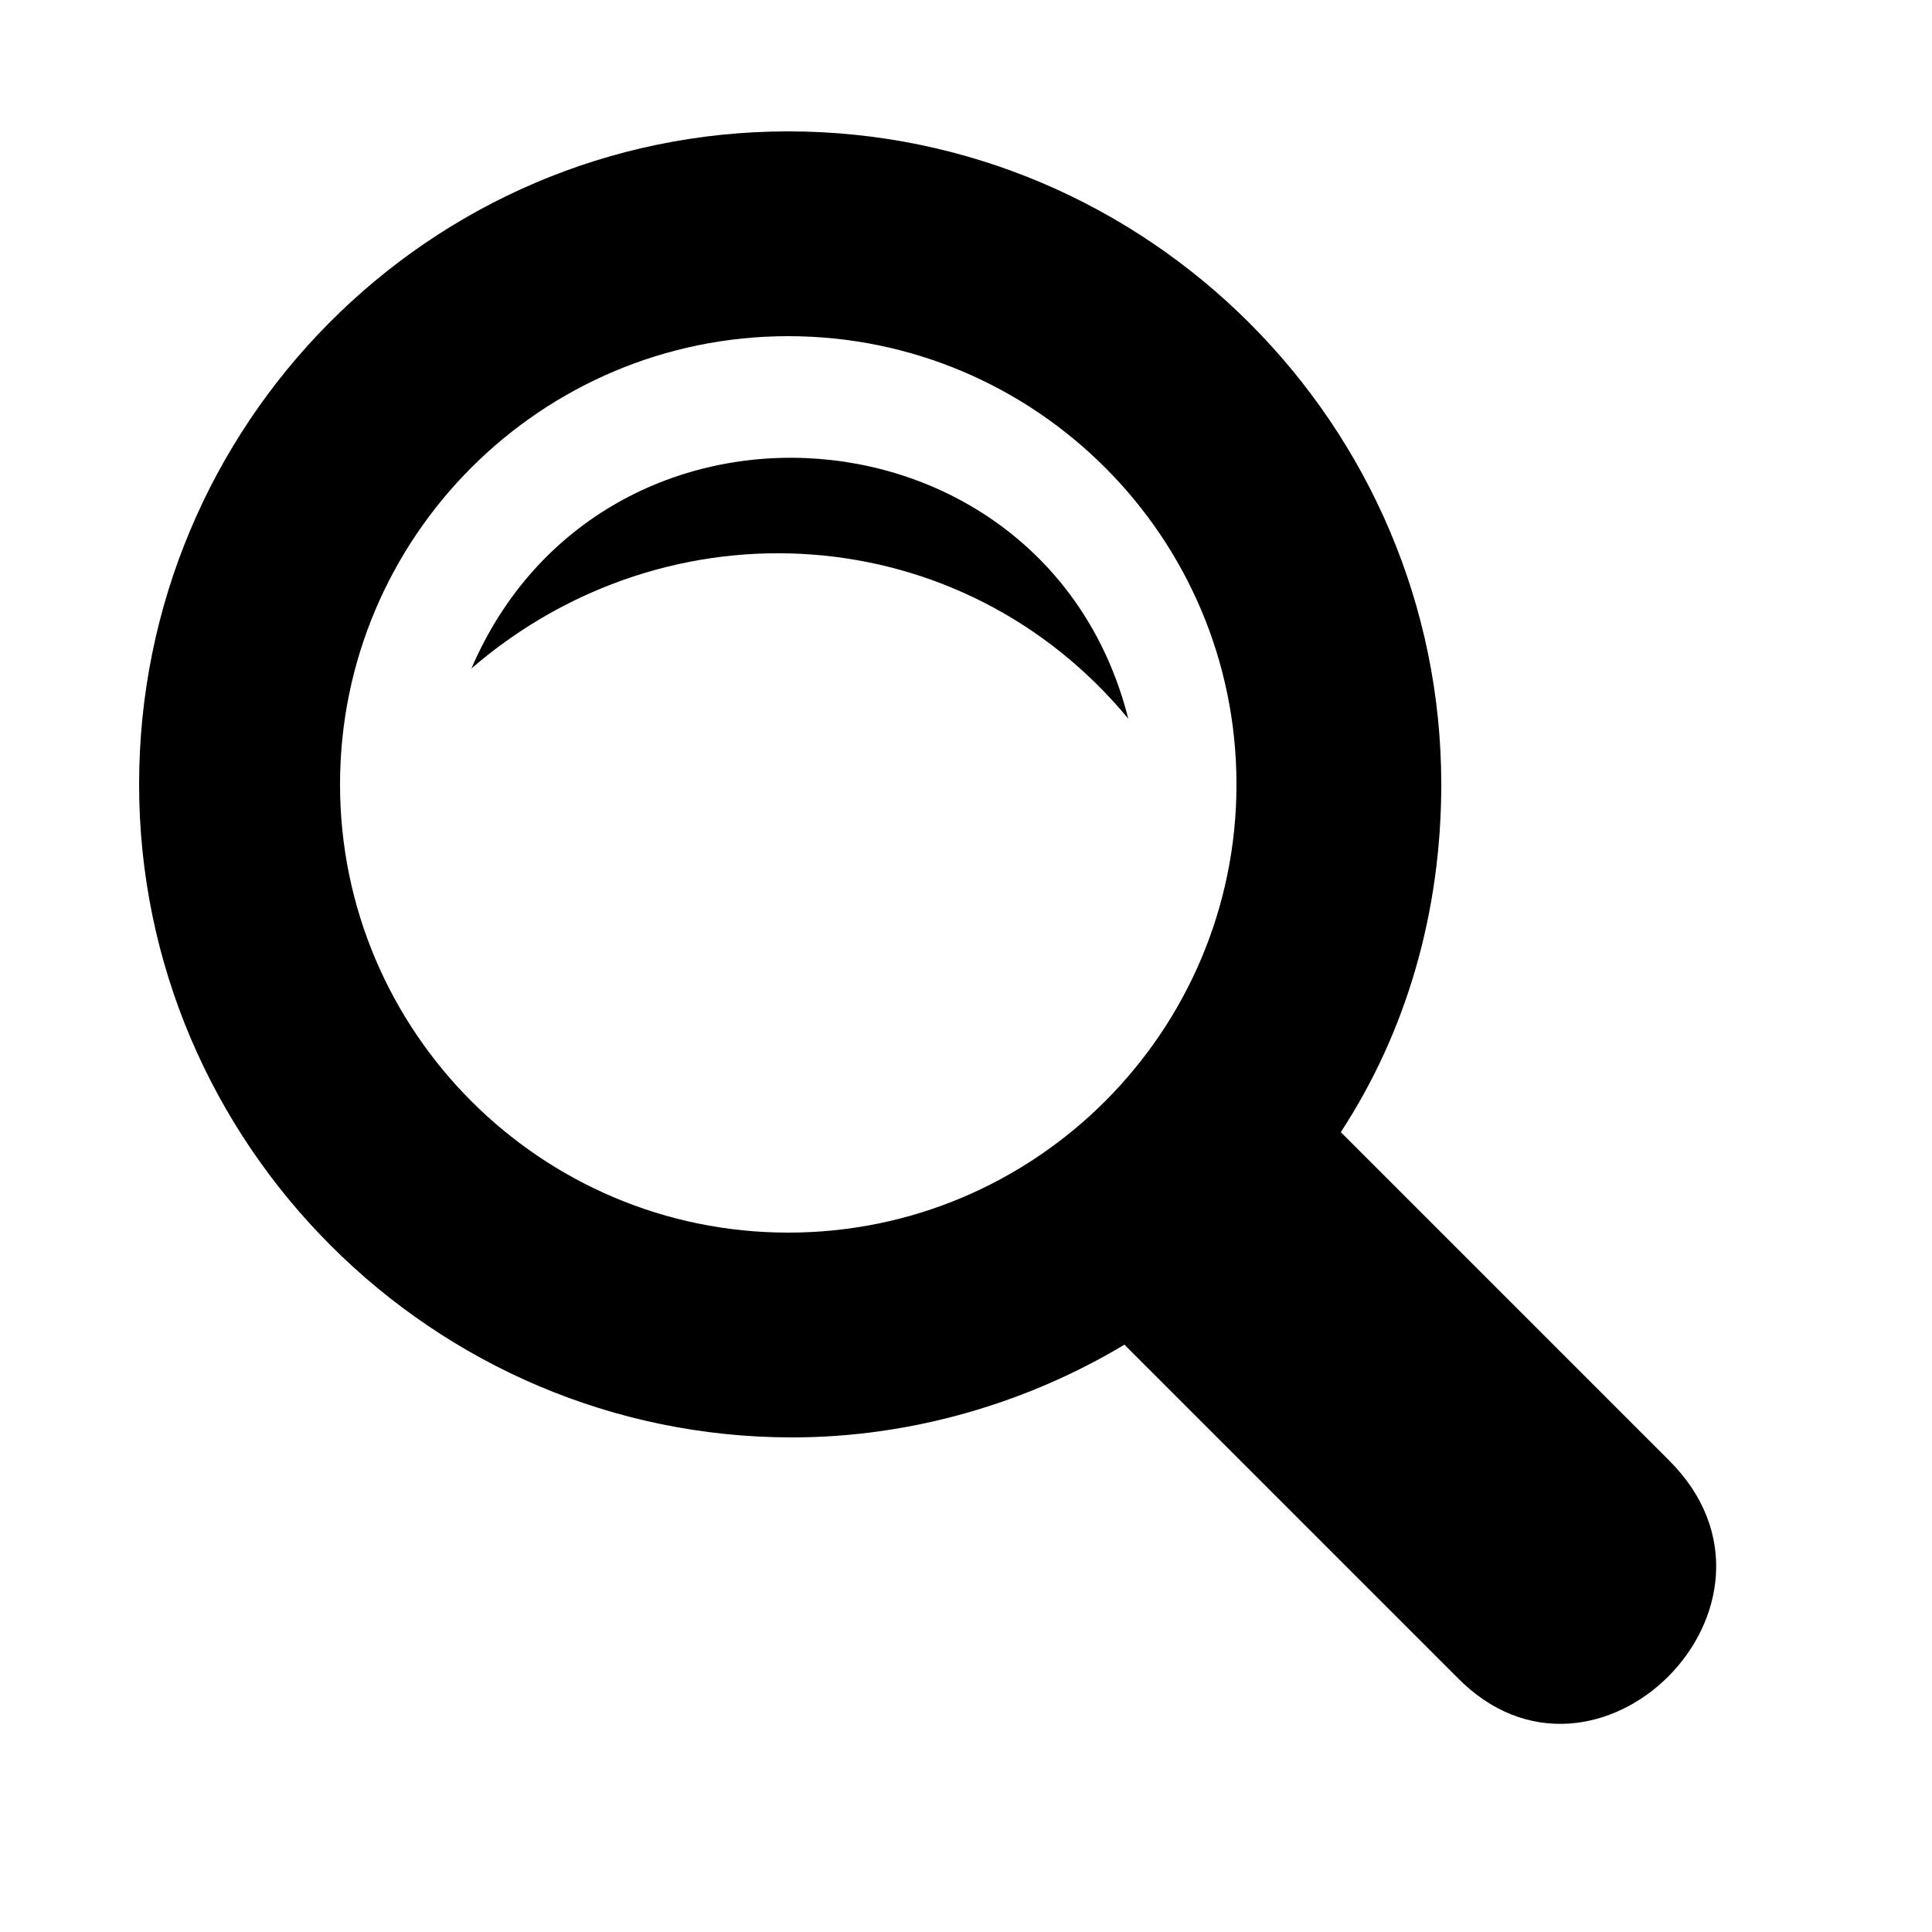 <?xml version="1.0" encoding="utf-8"?>
<!-- Generator: Adobe Illustrator 18.1.1, SVG Export Plug-In . SVG Version: 6.00 Build 0)  -->
<svg version="1.1" id="Слой_1" xmlns="http://www.w3.org/2000/svg" xmlns:xlink="http://www.w3.org/1999/xlink" x="0px" y="0px"
	 viewBox="0 0 50 50" enable-background="new 0 0 50 50" xml:space="preserve">
<path id="magnifier-4-icon" d="M43.2,37.8l-8.5-8.5c1.7-2.6,2.6-5.7,2.6-9c0-9.3-7.6-16.9-16.9-16.9C11.1,3.4,3.6,11,3.6,20.3
	s7.6,16.9,16.9,16.9c3.1,0,6.1-0.9,8.6-2.4l8.6,8.6C41.3,47.1,46.9,41.5,43.2,37.8z M8.8,20.3c0-6.4,5.2-11.6,11.6-11.6
	s11.6,5.2,11.6,11.6s-5.2,11.6-11.6,11.6S8.8,26.7,8.8,20.3z M12.2,17.3c3.4-7.9,14.9-7,17,1.3C24.9,13.4,17.3,12.9,12.2,17.3z"/>
</svg>
